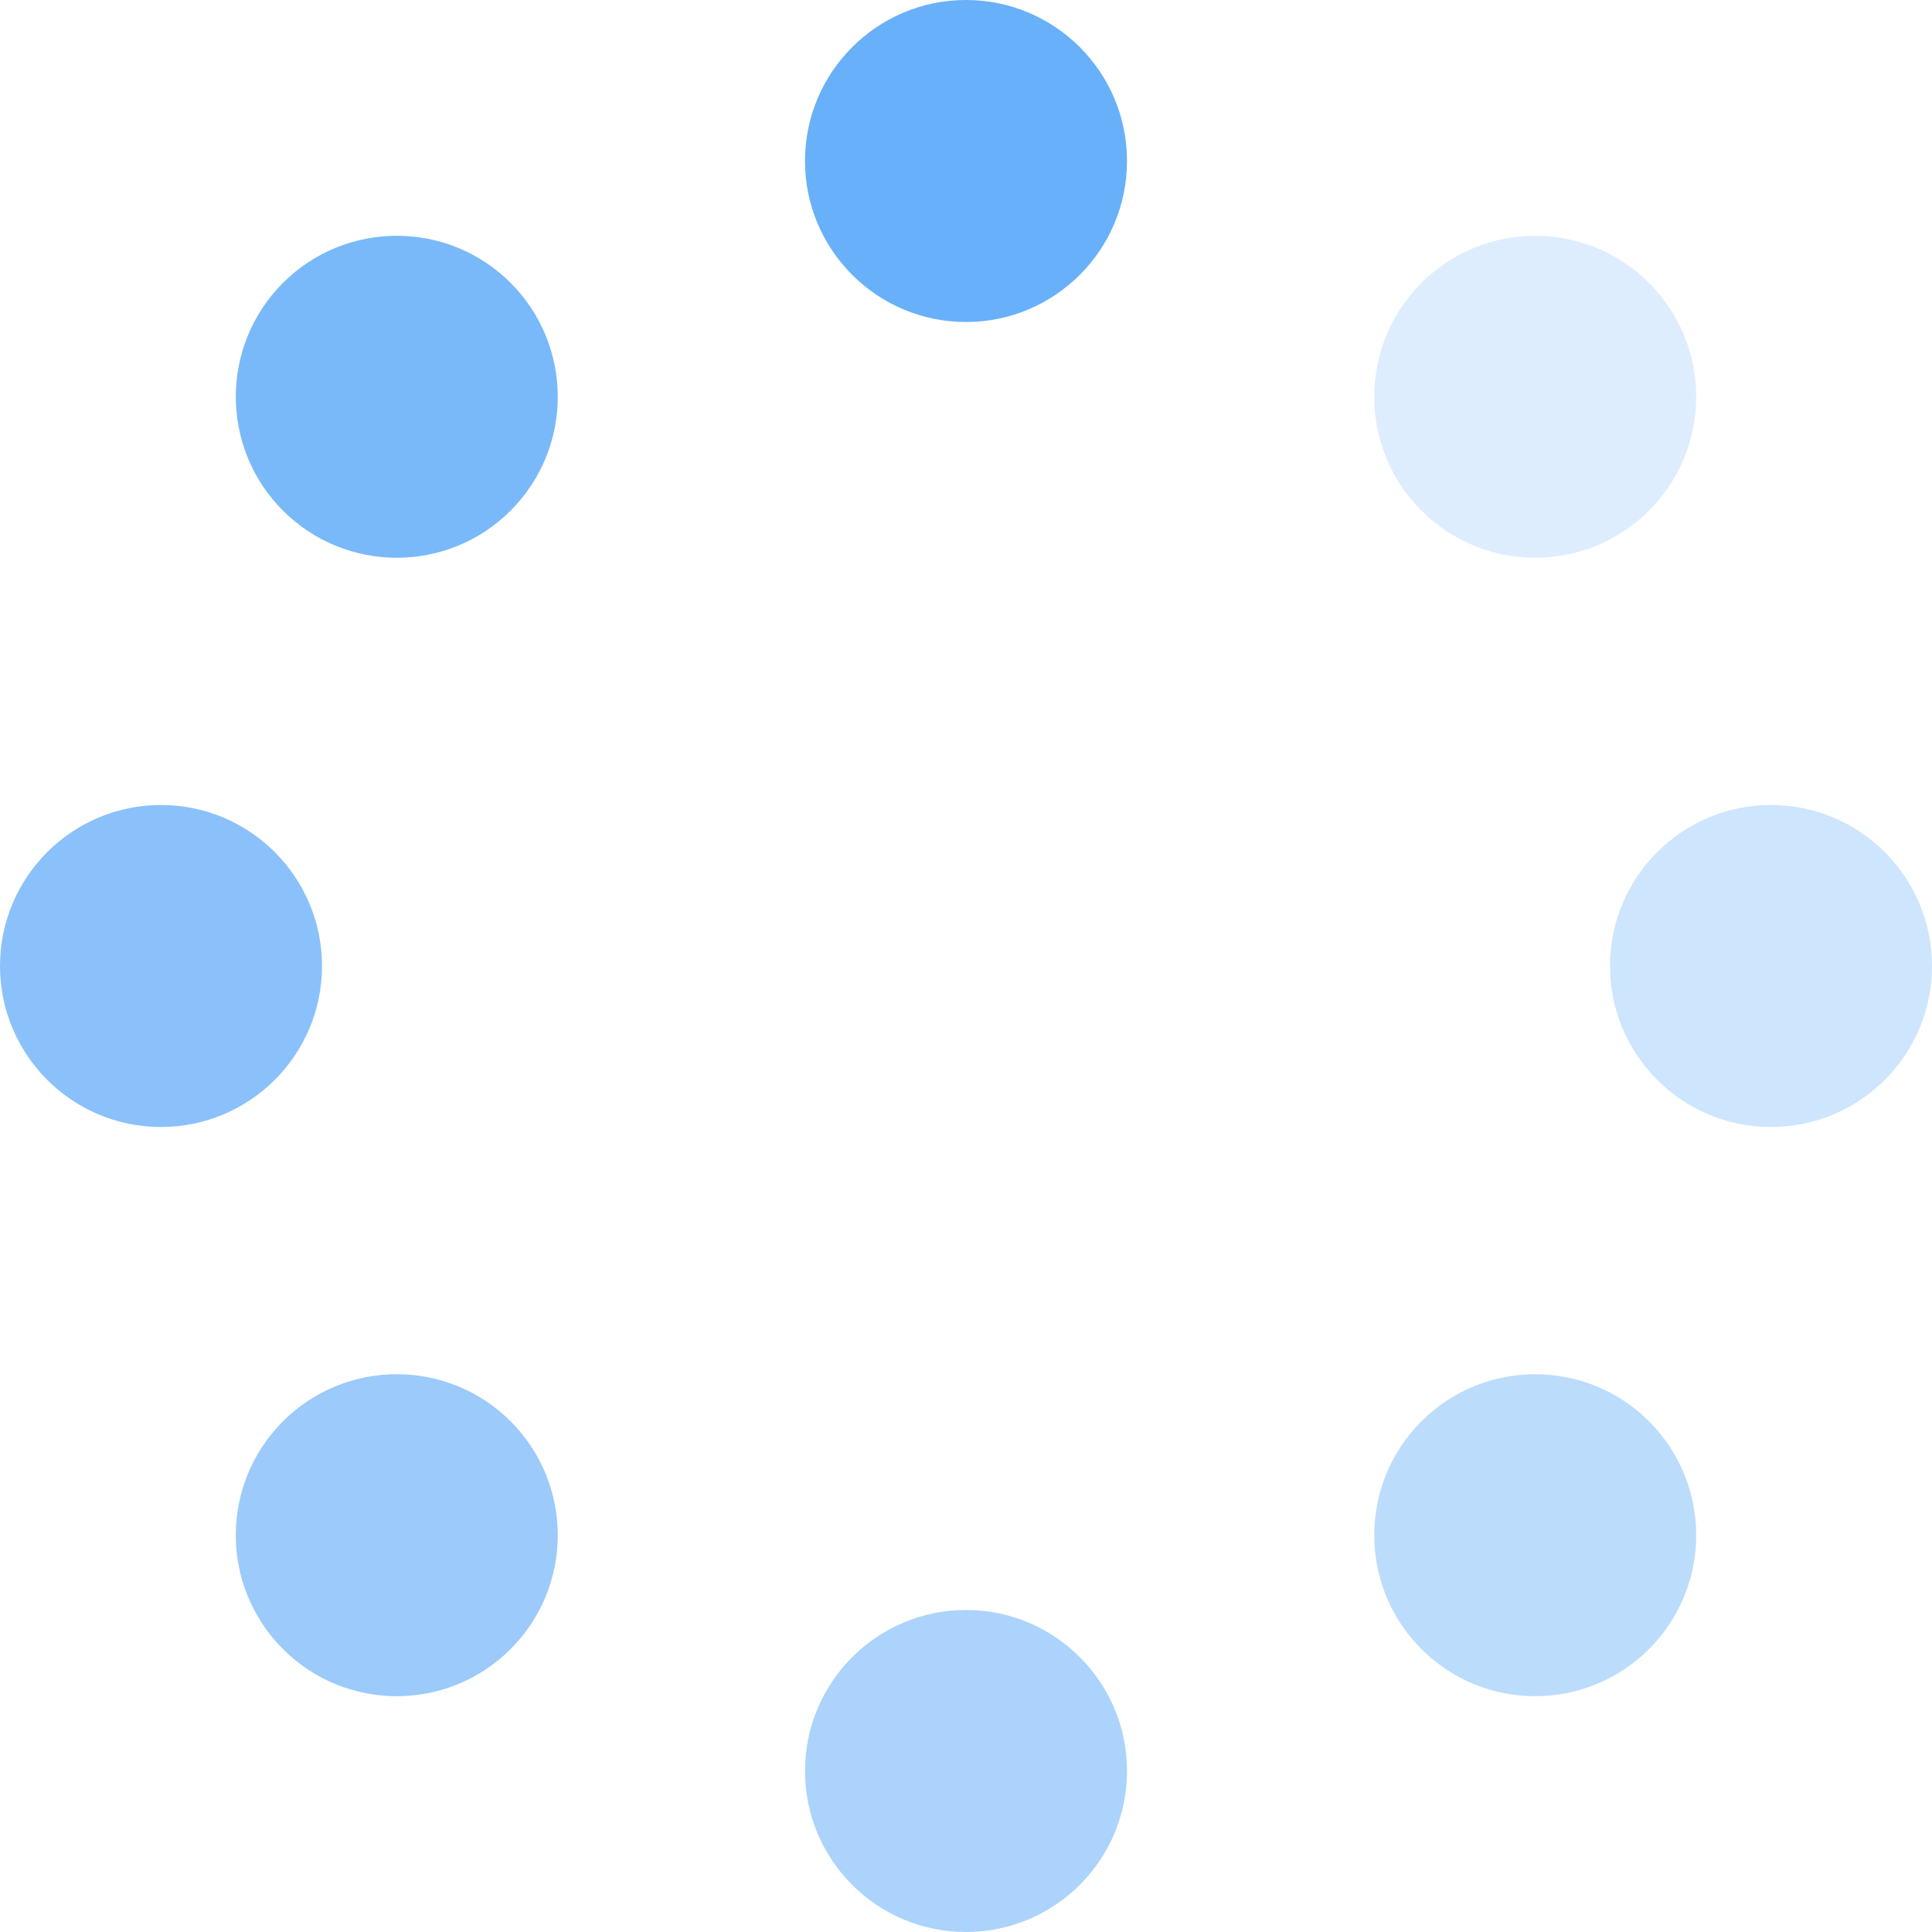 <?xml version="1.0" encoding="UTF-8"?>
<svg width="24px" height="24px" viewBox="0 0 24 24" version="1.1" xmlns="http://www.w3.org/2000/svg" xmlns:xlink="http://www.w3.org/1999/xlink">
    <!-- Generator: Sketch 51.2 (57519) - http://www.bohemiancoding.com/sketch -->
    <title>Group 15 Copy</title>
    <desc>Created with Sketch.</desc>
    <defs></defs>
    <g id="Page-1" stroke="none" stroke-width="1" fill="none" fill-rule="evenodd">
        <g id="icon" transform="translate(-58, -421)" fill="#58A7F8">
            <g id="Group-15-Copy" transform="translate(58, 421)">
                <g id="Page-1-Copy-3">
                    <path d="M14,2 C14,3.104 13.104,4 12,4 C10.896,4 10,3.104 10,2 C10,0.896 10.896,0 12,0 C13.104,0 14,0.896 14,2" id="Fill-1" opacity='0.9'>
                        <animate attributeName="opacity"  values="0.2;1;0.2" dur="1s" begin="0.875s" repeatCount="indefinite"/>
                    </path>
                    <path d="M14,22 C14,23.104 13.104,24 12,24 C10.896,24 10,23.104 10,22 C10,20.896 10.896,20 12,20 C13.104,20 14,20.896 14,22" id="Fill-3" opacity="0.5">
                        <animate attributeName="opacity"  values="0.2;1;0.2" dur="1s" begin="0.375s" repeatCount="indefinite" />
                    </path>
                    <path d="M20.485,6.343 C19.704,7.124 18.437,7.124 17.657,6.343 C16.876,5.562 16.876,4.296 17.657,3.514 C18.437,2.734 19.704,2.734 20.485,3.514 C21.266,4.296 21.266,5.562 20.485,6.343" id="Fill-5" opacity="0.2">
                        <animate attributeName="opacity"  values="0.2;1;0.2" dur="1s" begin="0s" repeatCount="indefinite" />
                    </path>
                    <path d="M6.343,20.485 C5.563,21.266 4.296,21.266 3.515,20.485 C2.734,19.704 2.734,18.438 3.515,17.656 C4.296,16.876 5.563,16.876 6.343,17.656 C7.124,18.438 7.124,19.704 6.343,20.485" id="Fill-7" opacity="0.6">
                        <animate attributeName="opacity"  values="0.2;1;0.2" dur="1s" begin="0.5s" repeatCount="indefinite" />
                    </path>
                    <path d="M22,14 C20.896,14 20,13.104 20,12 C20,10.896 20.896,10 22,10 C23.104,10 24,10.896 24,12 C24,13.104 23.104,14 22,14" id="Fill-9" opacity="0.3">
                        <animate attributeName="opacity"  values="0.2;1;0.2" dur="1s" begin="0.125s" repeatCount="indefinite" />
                    </path>
                    <path d="M2,14 C0.896,14 0,13.104 0,12 C0,10.896 0.896,10 2,10 C3.104,10 4,10.896 4,12 C4,13.104 3.104,14 2,14" id="Fill-11" opacity="0.7">
                        <animate attributeName="opacity"  values="0.2;1;0.2" dur="1s" begin="0.625s" repeatCount="indefinite" />
                    </path>
                    <path d="M17.657,20.485 C16.876,19.704 16.876,18.438 17.657,17.656 C18.437,16.876 19.704,16.876 20.485,17.656 C21.266,18.438 21.266,19.704 20.485,20.485 C19.704,21.266 18.437,21.266 17.657,20.485" id="Fill-13" opacity="0.4">
                        <animate attributeName="opacity"  values="0.2;1;0.2" dur="1s" begin="0.25s" repeatCount="indefinite" />
                    </path>
                    <path d="M3.515,6.343 C2.734,5.562 2.734,4.296 3.515,3.514 C4.296,2.734 5.563,2.734 6.343,3.514 C7.124,4.296 7.124,5.562 6.343,6.343 C5.563,7.124 4.296,7.124 3.515,6.343" id="Fill-15" opacity="0.8">
                        <animate attributeName="opacity"  values="0.2;1;0.2" dur="1s" begin="0.75s" repeatCount="indefinite" />
                    </path>
                </g>
            </g>
        </g>
    </g>
</svg>
